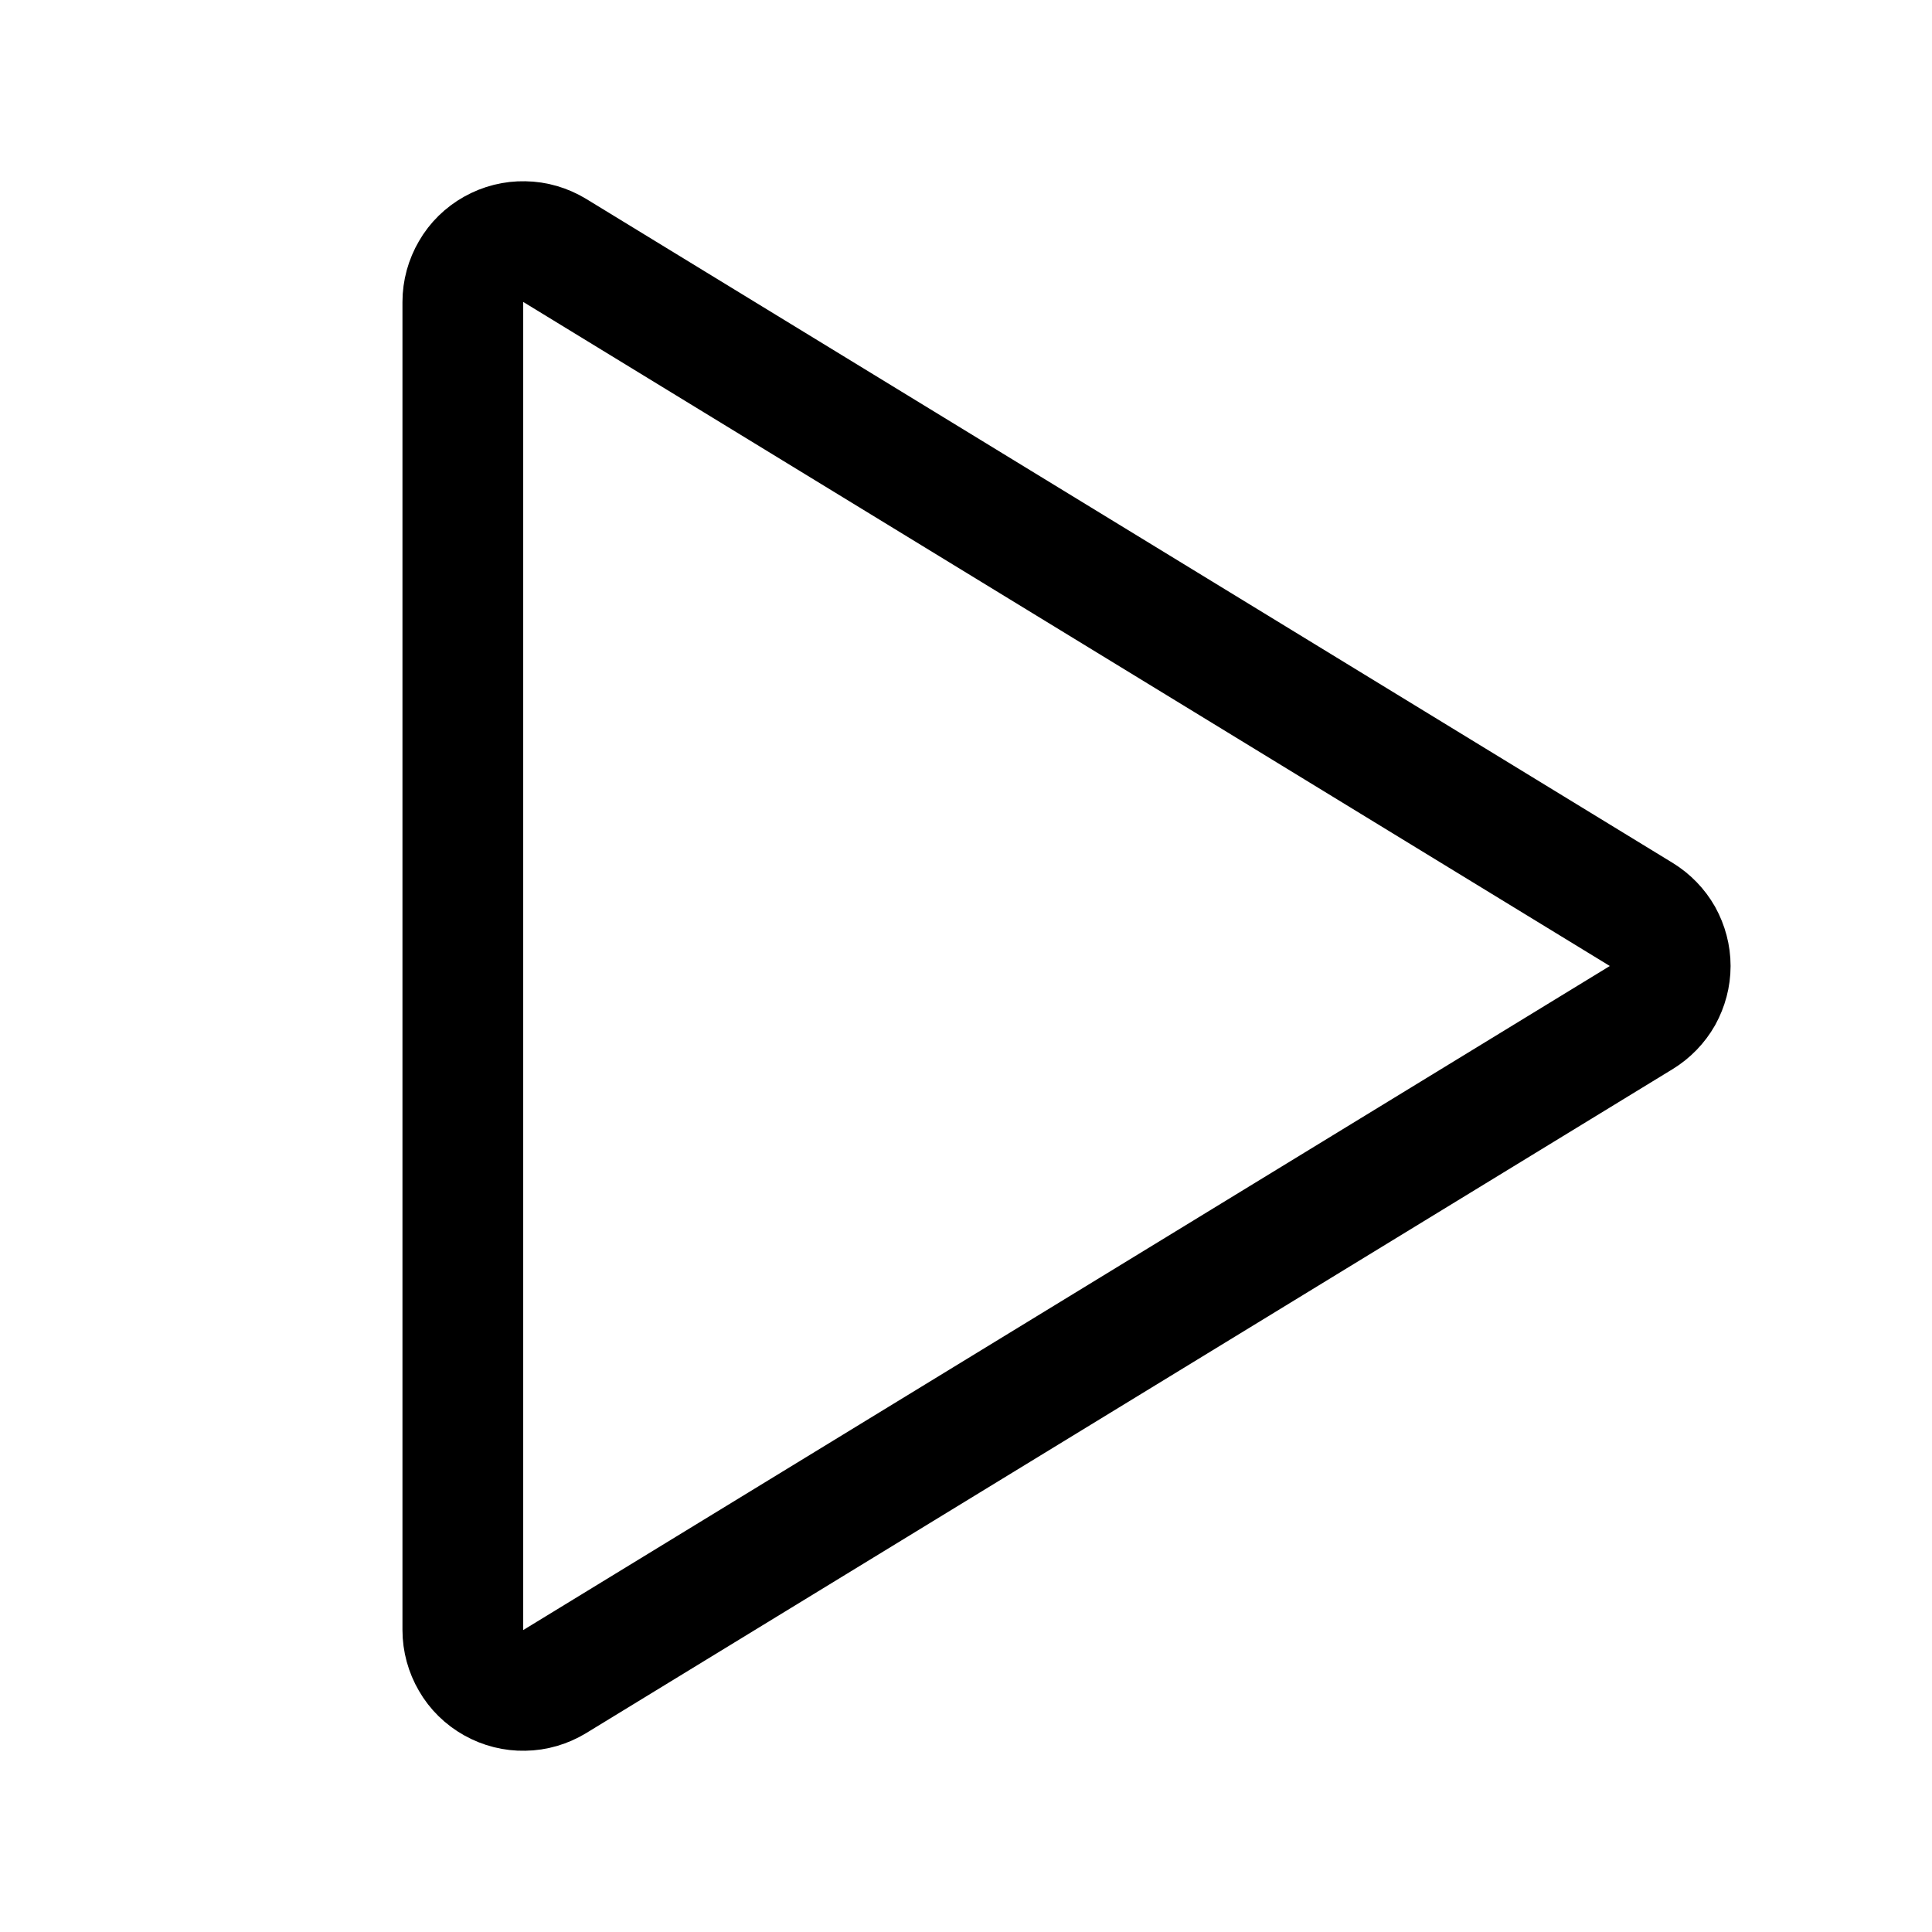 <svg width="16" height="16" viewBox="0 0 16 16" fill="none" xmlns="http://www.w3.org/2000/svg">
<path d="M13.592 7.573L4.594 2.074C4.518 2.028 4.431 2.002 4.342 2.001C4.254 1.999 4.166 2.021 4.088 2.065C4.011 2.108 3.946 2.171 3.902 2.248C3.857 2.325 3.833 2.412 3.833 2.501V13.499C3.833 13.588 3.857 13.675 3.902 13.752C3.946 13.829 4.011 13.892 4.088 13.935C4.166 13.979 4.254 14.001 4.342 13.999C4.431 13.998 4.518 13.972 4.594 13.926L13.592 8.427C13.665 8.382 13.726 8.319 13.768 8.245C13.809 8.17 13.832 8.086 13.832 8C13.832 7.914 13.809 7.83 13.768 7.755C13.726 7.681 13.665 7.618 13.592 7.573Z" stroke="black" stroke-linecap="round" stroke-linejoin="round"/>
</svg>
